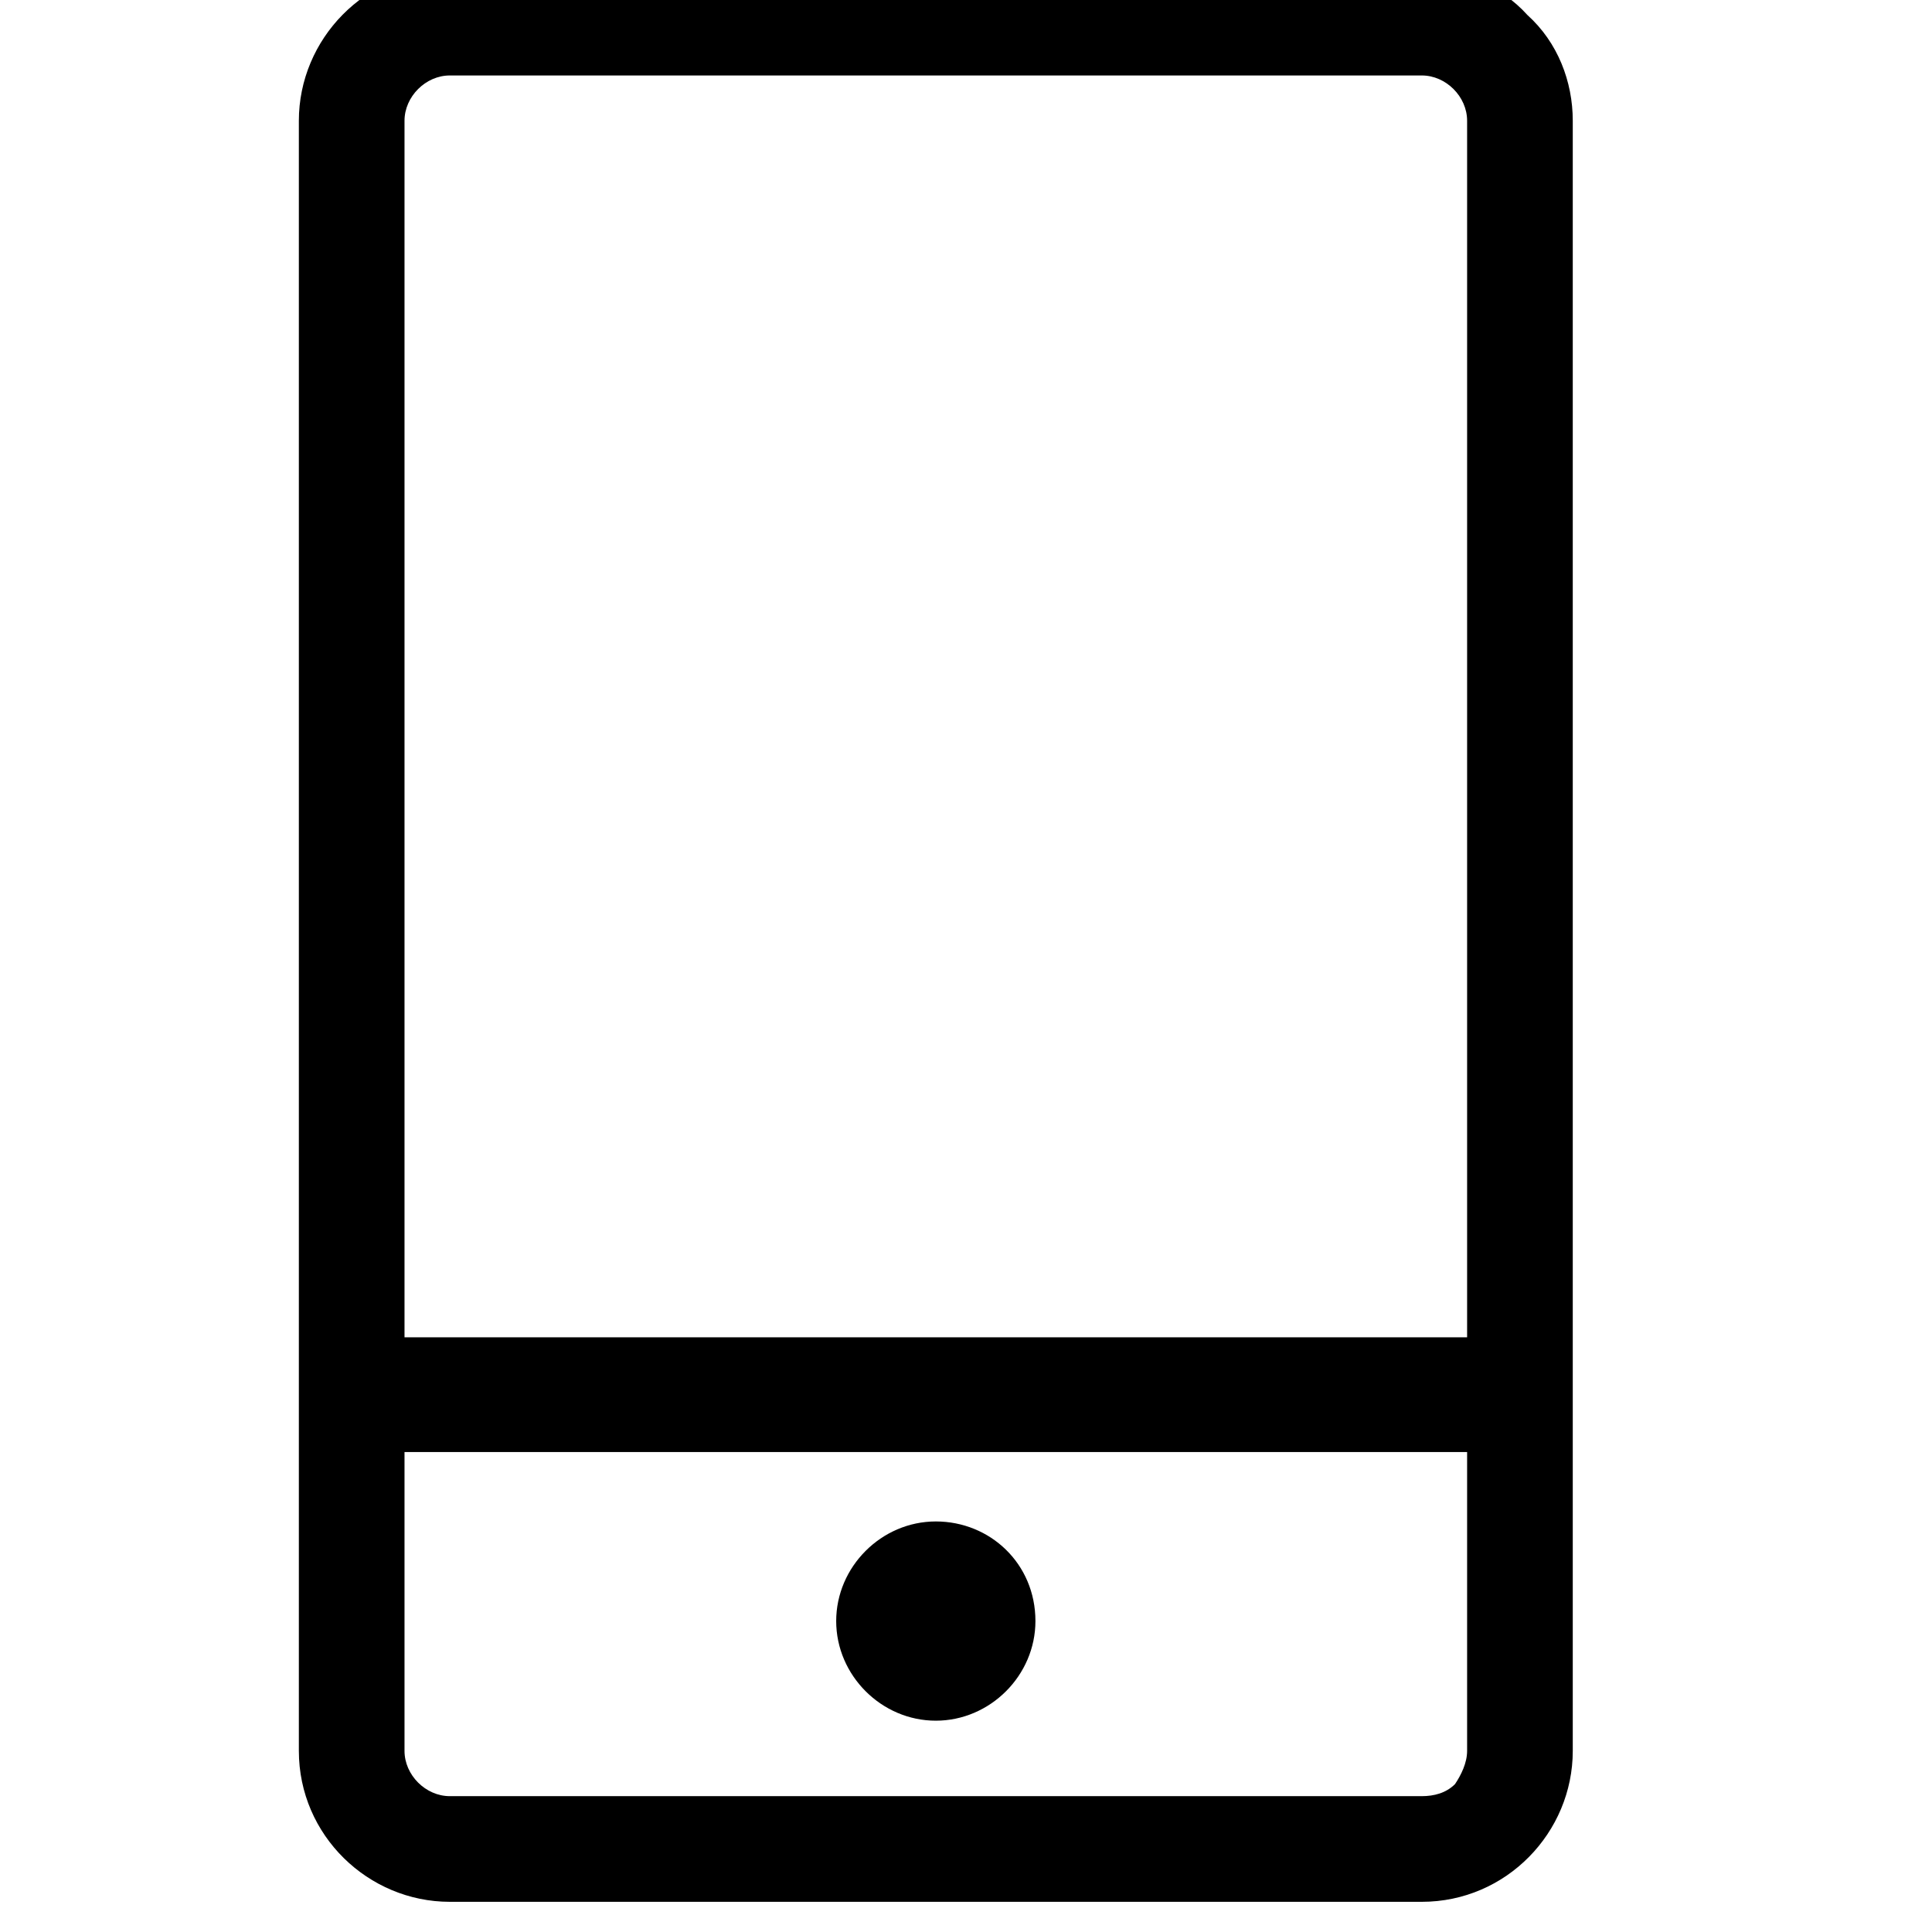 <?xml version="1.0" encoding="utf-8"?>
<!-- Generator: Adobe Illustrator 19.0.0, SVG Export Plug-In . SVG Version: 6.00 Build 0)  -->
<svg version="1.1" id="图层_1" xmlns="http://www.w3.org/2000/svg" xmlns:xlink="http://www.w3.org/1999/xlink" x="0px" y="0px"
	 viewBox="0 0 64 64" style="enable-background:new 0 0 64 64;" xml:space="preserve">
<path d="M31,50.4c-1.8,0-3.3,1.5-3.3,3.3s1.5,3.3,3.3,3.3c1.8,0,3.3-1.5,3.3-3.3C34.3,51.8,32.8,50.4,31,50.4z"/>
<path d="M50.6,0.5C49.7-0.5,48.4-1,47.1-1H14.9c-2.8,0-5,2.3-5,5v54c0,2.8,2.3,5,5,5h32.2c2.8,0,5-2.3,5-5V4
	C52.1,2.7,51.6,1.4,50.6,0.5z M13.4,48.1h35.2V58c0,0.4-0.2,0.8-0.4,1.1c-0.3,0.3-0.7,0.4-1.1,0.4l-32.2,0c-0.8,0-1.5-0.7-1.5-1.5
	L13.4,48.1z M14.9,2.5h32.2c0.8,0,1.5,0.7,1.5,1.5v40.3H13.4V4C13.4,3.2,14.1,2.5,14.9,2.5z"/>
</svg>
